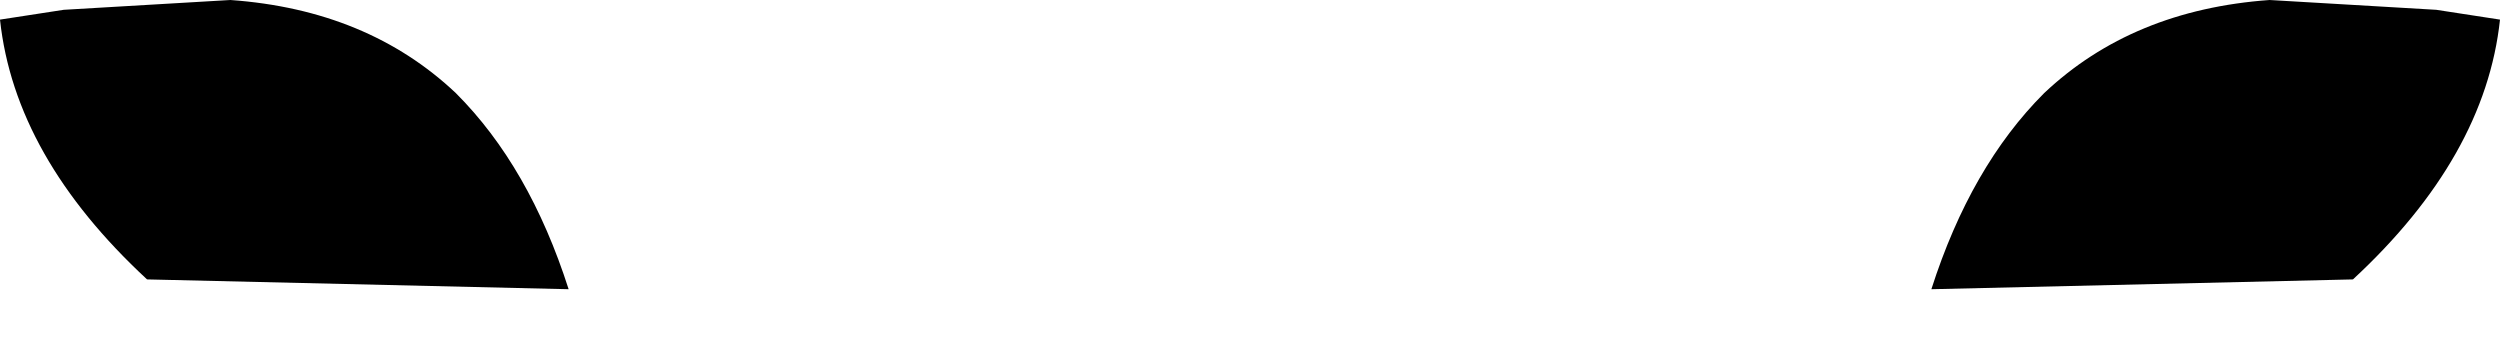 <?xml version="1.0" encoding="UTF-8" standalone="no"?>
<svg xmlns:xlink="http://www.w3.org/1999/xlink" height="3.6px" width="25.5px" xmlns="http://www.w3.org/2000/svg">
  <g transform="matrix(1.0, 0.0, 0.0, 1.0, -387.1, -192.45)">
    <path d="M387.75 192.55 L389.45 192.45 Q390.85 192.55 391.75 193.4 392.5 194.15 392.9 195.4 L388.6 195.3 Q387.25 194.05 387.1 192.65 L387.75 192.55 M412.6 192.65 Q412.45 194.05 411.1 195.3 L406.8 195.4 Q407.2 194.15 407.95 193.4 408.85 192.55 410.25 192.45 L411.95 192.55 412.6 192.65" fill="#000000" fill-rule="evenodd" stroke="none"/>
  </g>
</svg>
